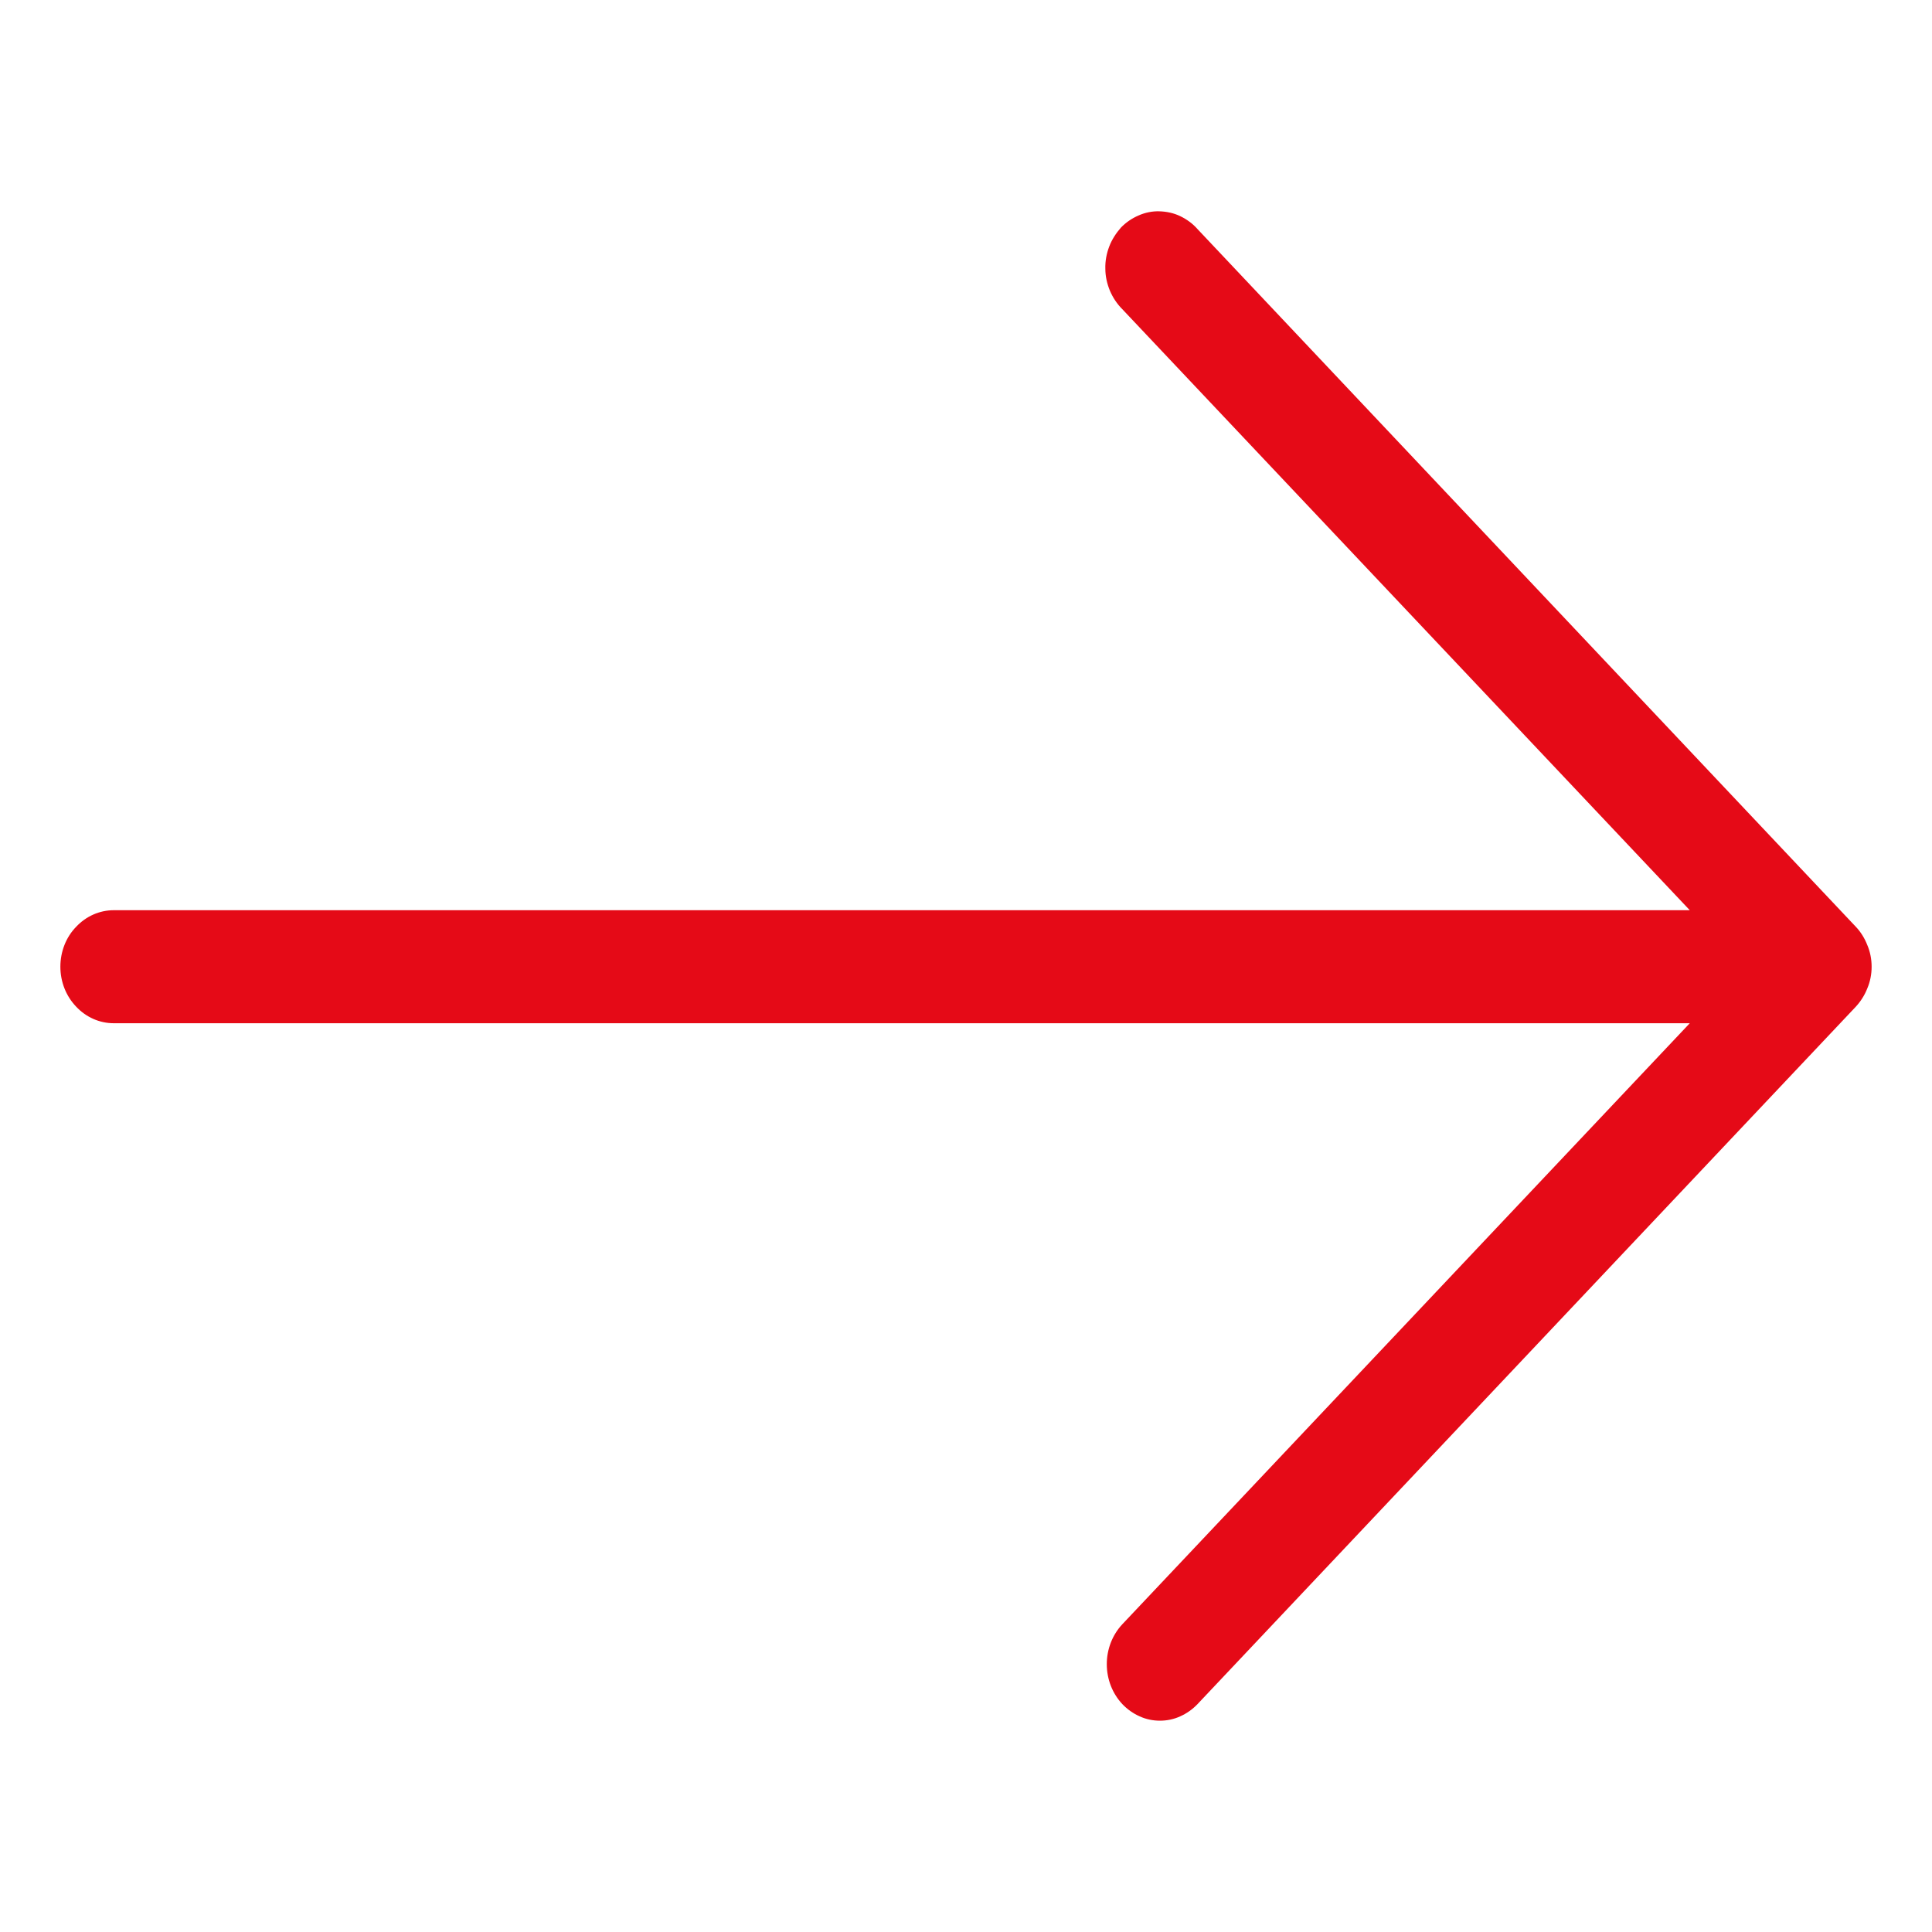 <svg width="8" height="8" viewBox="0 0 8 8" fill="none" xmlns="http://www.w3.org/2000/svg">
<path d="M7.732 3.913C7.721 3.885 7.705 3.859 7.685 3.838L4.959 0.949C4.939 0.926 4.914 0.908 4.887 0.895C4.86 0.882 4.831 0.876 4.801 0.875C4.772 0.874 4.742 0.88 4.715 0.892C4.687 0.904 4.662 0.921 4.641 0.943C4.621 0.966 4.604 0.992 4.593 1.021C4.582 1.05 4.576 1.081 4.577 1.113C4.577 1.144 4.584 1.175 4.596 1.204C4.608 1.232 4.625 1.258 4.647 1.28L6.997 3.769H0.471C0.412 3.769 0.356 3.794 0.315 3.838C0.273 3.881 0.25 3.941 0.25 4.003C0.25 4.065 0.273 4.124 0.315 4.168C0.356 4.212 0.412 4.237 0.471 4.237H6.997L4.647 6.726C4.606 6.77 4.583 6.829 4.583 6.891C4.583 6.953 4.606 7.012 4.647 7.056C4.668 7.078 4.692 7.095 4.719 7.107C4.745 7.119 4.774 7.125 4.803 7.125C4.832 7.125 4.861 7.119 4.887 7.107C4.914 7.095 4.938 7.078 4.959 7.056L7.685 4.168C7.705 4.146 7.721 4.121 7.732 4.093C7.744 4.065 7.75 4.034 7.75 4.003C7.75 3.972 7.744 3.941 7.732 3.913Z" fill="#E50A17"/>
</svg>
